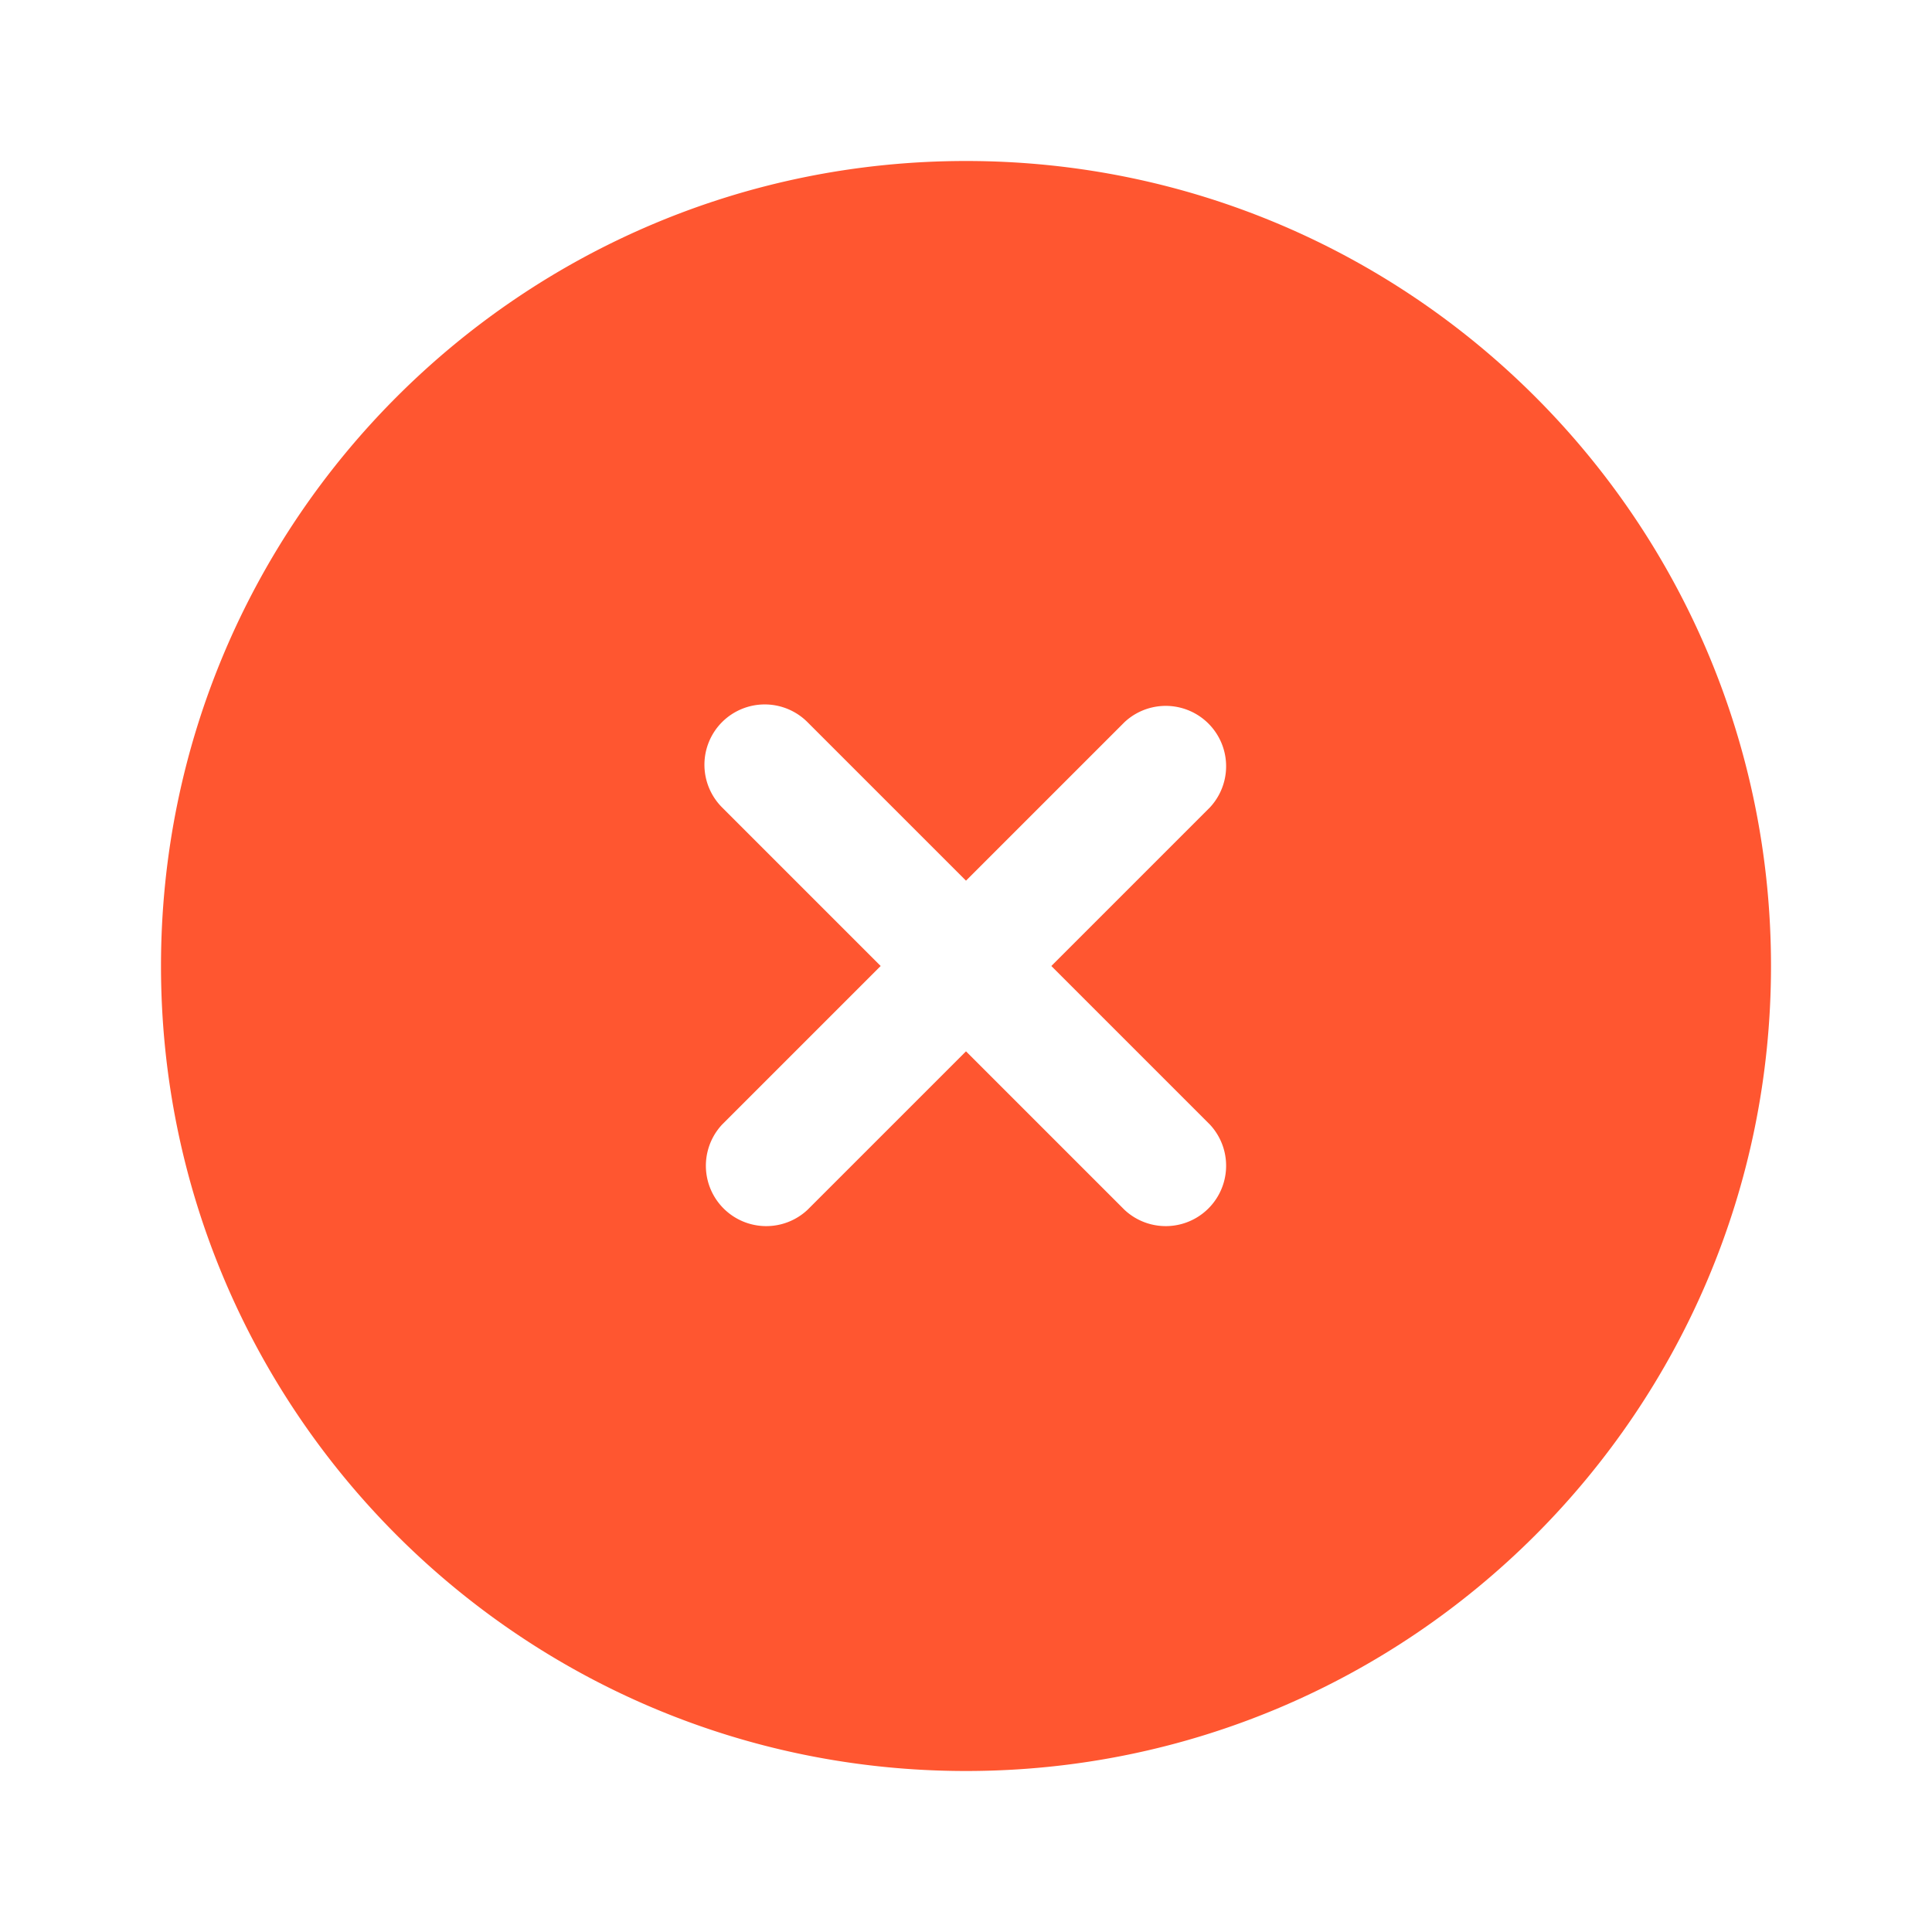 <svg xmlns="http://www.w3.org/2000/svg" width="1em" height="1em" viewBox="0 0 24 24">
    <path fill="rgb(255, 86, 48)" fill-rule="evenodd"
        d="M22 12c0 5.523-4.477 10-10 10S2 17.523 2 12S6.477 2 12 2s10 4.477 10 10M8.97 8.97a.75.75 0 0 1 1.06 0L12 10.94l1.97-1.97a.75.75 0 0 1 1.06 1.06L13.06 12l1.97 1.97a.75.75 0 0 1-1.06 1.06L12 13.06l-1.97 1.97a.75.75 0 0 1-1.06-1.06L10.94 12l-1.97-1.97a.75.75 0 0 1 0-1.06"
        clip-rule="evenodd" />
</svg>